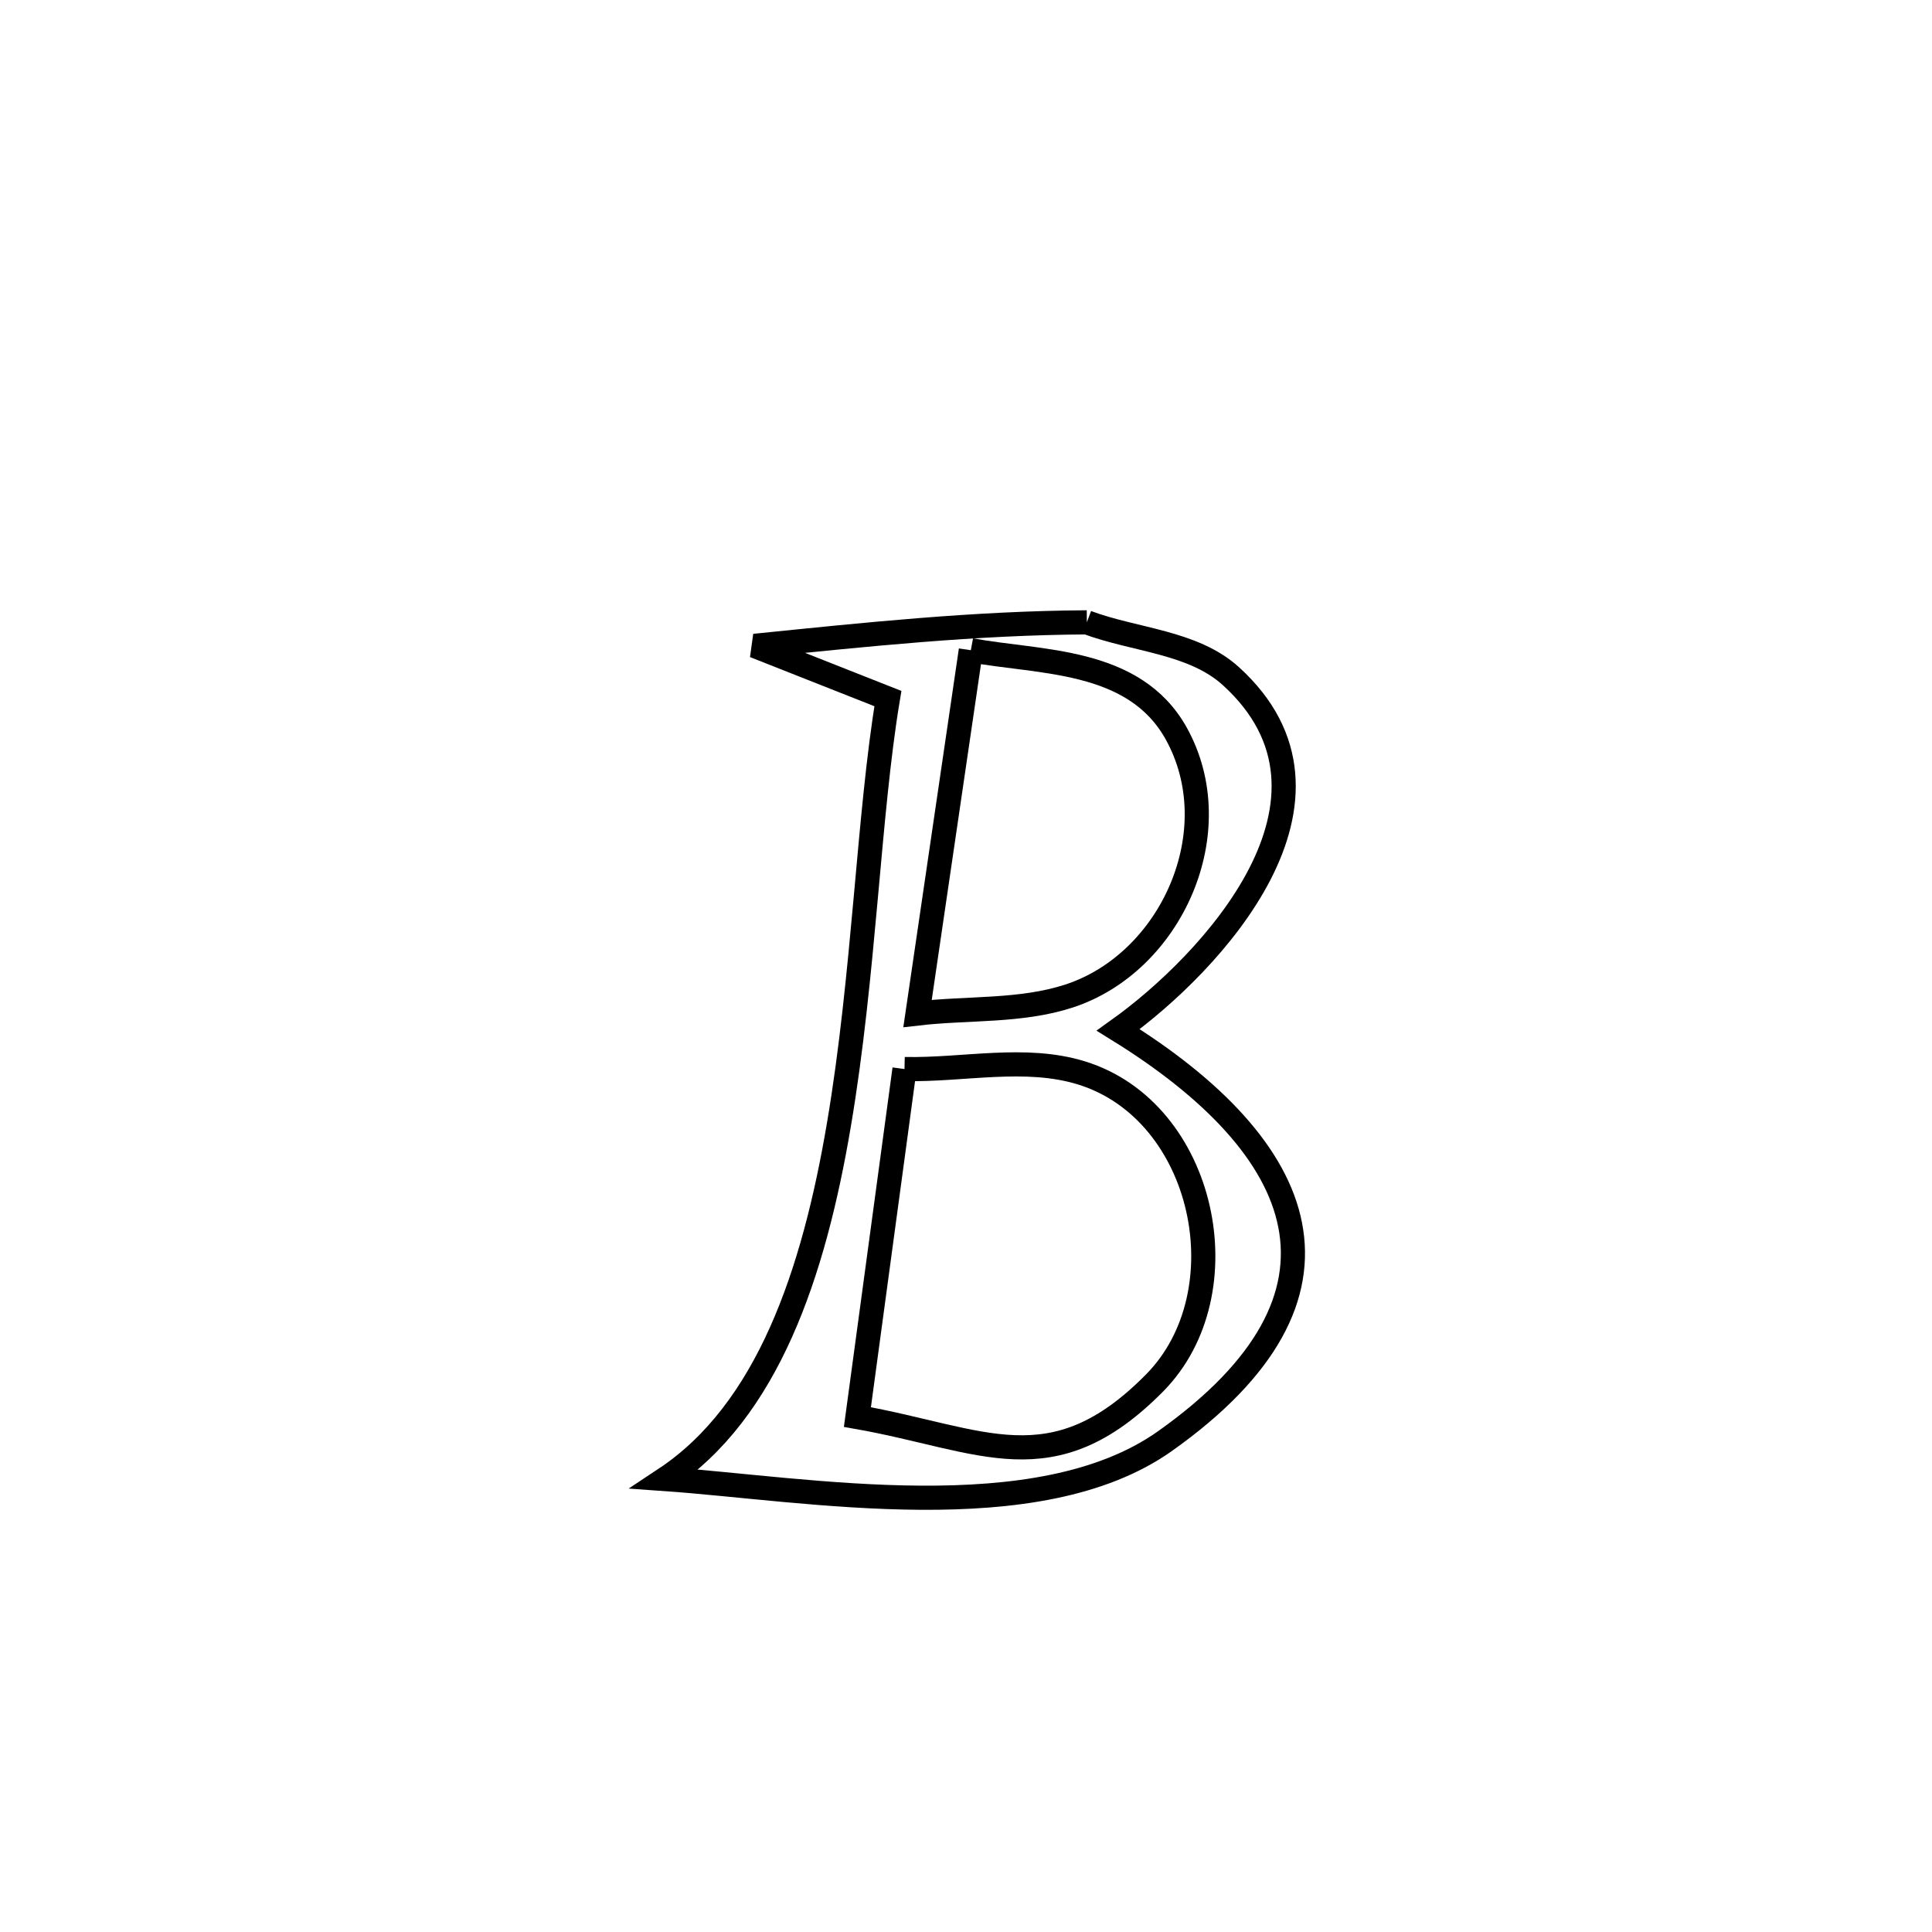 <svg xmlns="http://www.w3.org/2000/svg" viewBox="0.0 0.0 24.0 24.0" height="200px" width="200px"><path fill="none" stroke="black" stroke-width=".3" stroke-opacity="1.0"  filling="0" d="M13.501 7.731 L13.501 7.731 C14.097 7.954 14.819 7.972 15.29 8.399 C16.964 9.919 15.043 11.971 13.891 12.794 L13.891 12.794 C16.254 14.257 17.029 16.089 14.473 17.901 C12.889 19.025 10.033 18.498 8.26 18.373 L8.26 18.373 C9.536 17.528 10.109 15.821 10.422 13.967 C10.736 12.114 10.79 10.112 11.03 8.678 L11.03 8.678 C10.477 8.46 9.925 8.242 9.372 8.023 L9.372 8.023 C10.758 7.882 12.108 7.739 13.501 7.731 L13.501 7.731"></path>
<path fill="none" stroke="black" stroke-width=".3" stroke-opacity="1.0"  filling="0" d="M12.06 8.077 L12.06 8.077 C12.92 8.237 14.085 8.172 14.609 9.107 C15.288 10.322 14.551 11.958 13.28 12.373 C12.679 12.569 12.025 12.517 11.398 12.59 L11.398 12.59 C11.619 11.086 11.839 9.581 12.06 8.077 L12.06 8.077"></path>
<path fill="none" stroke="black" stroke-width=".3" stroke-opacity="1.0"  filling="0" d="M11.236 13.28 L11.236 13.28 C11.968 13.296 12.734 13.112 13.434 13.328 C14.974 13.803 15.449 16.058 14.344 17.178 C13.069 18.47 12.208 17.878 10.651 17.603 L10.651 17.603 C10.846 16.162 11.041 14.721 11.236 13.28 L11.236 13.28"></path></svg>